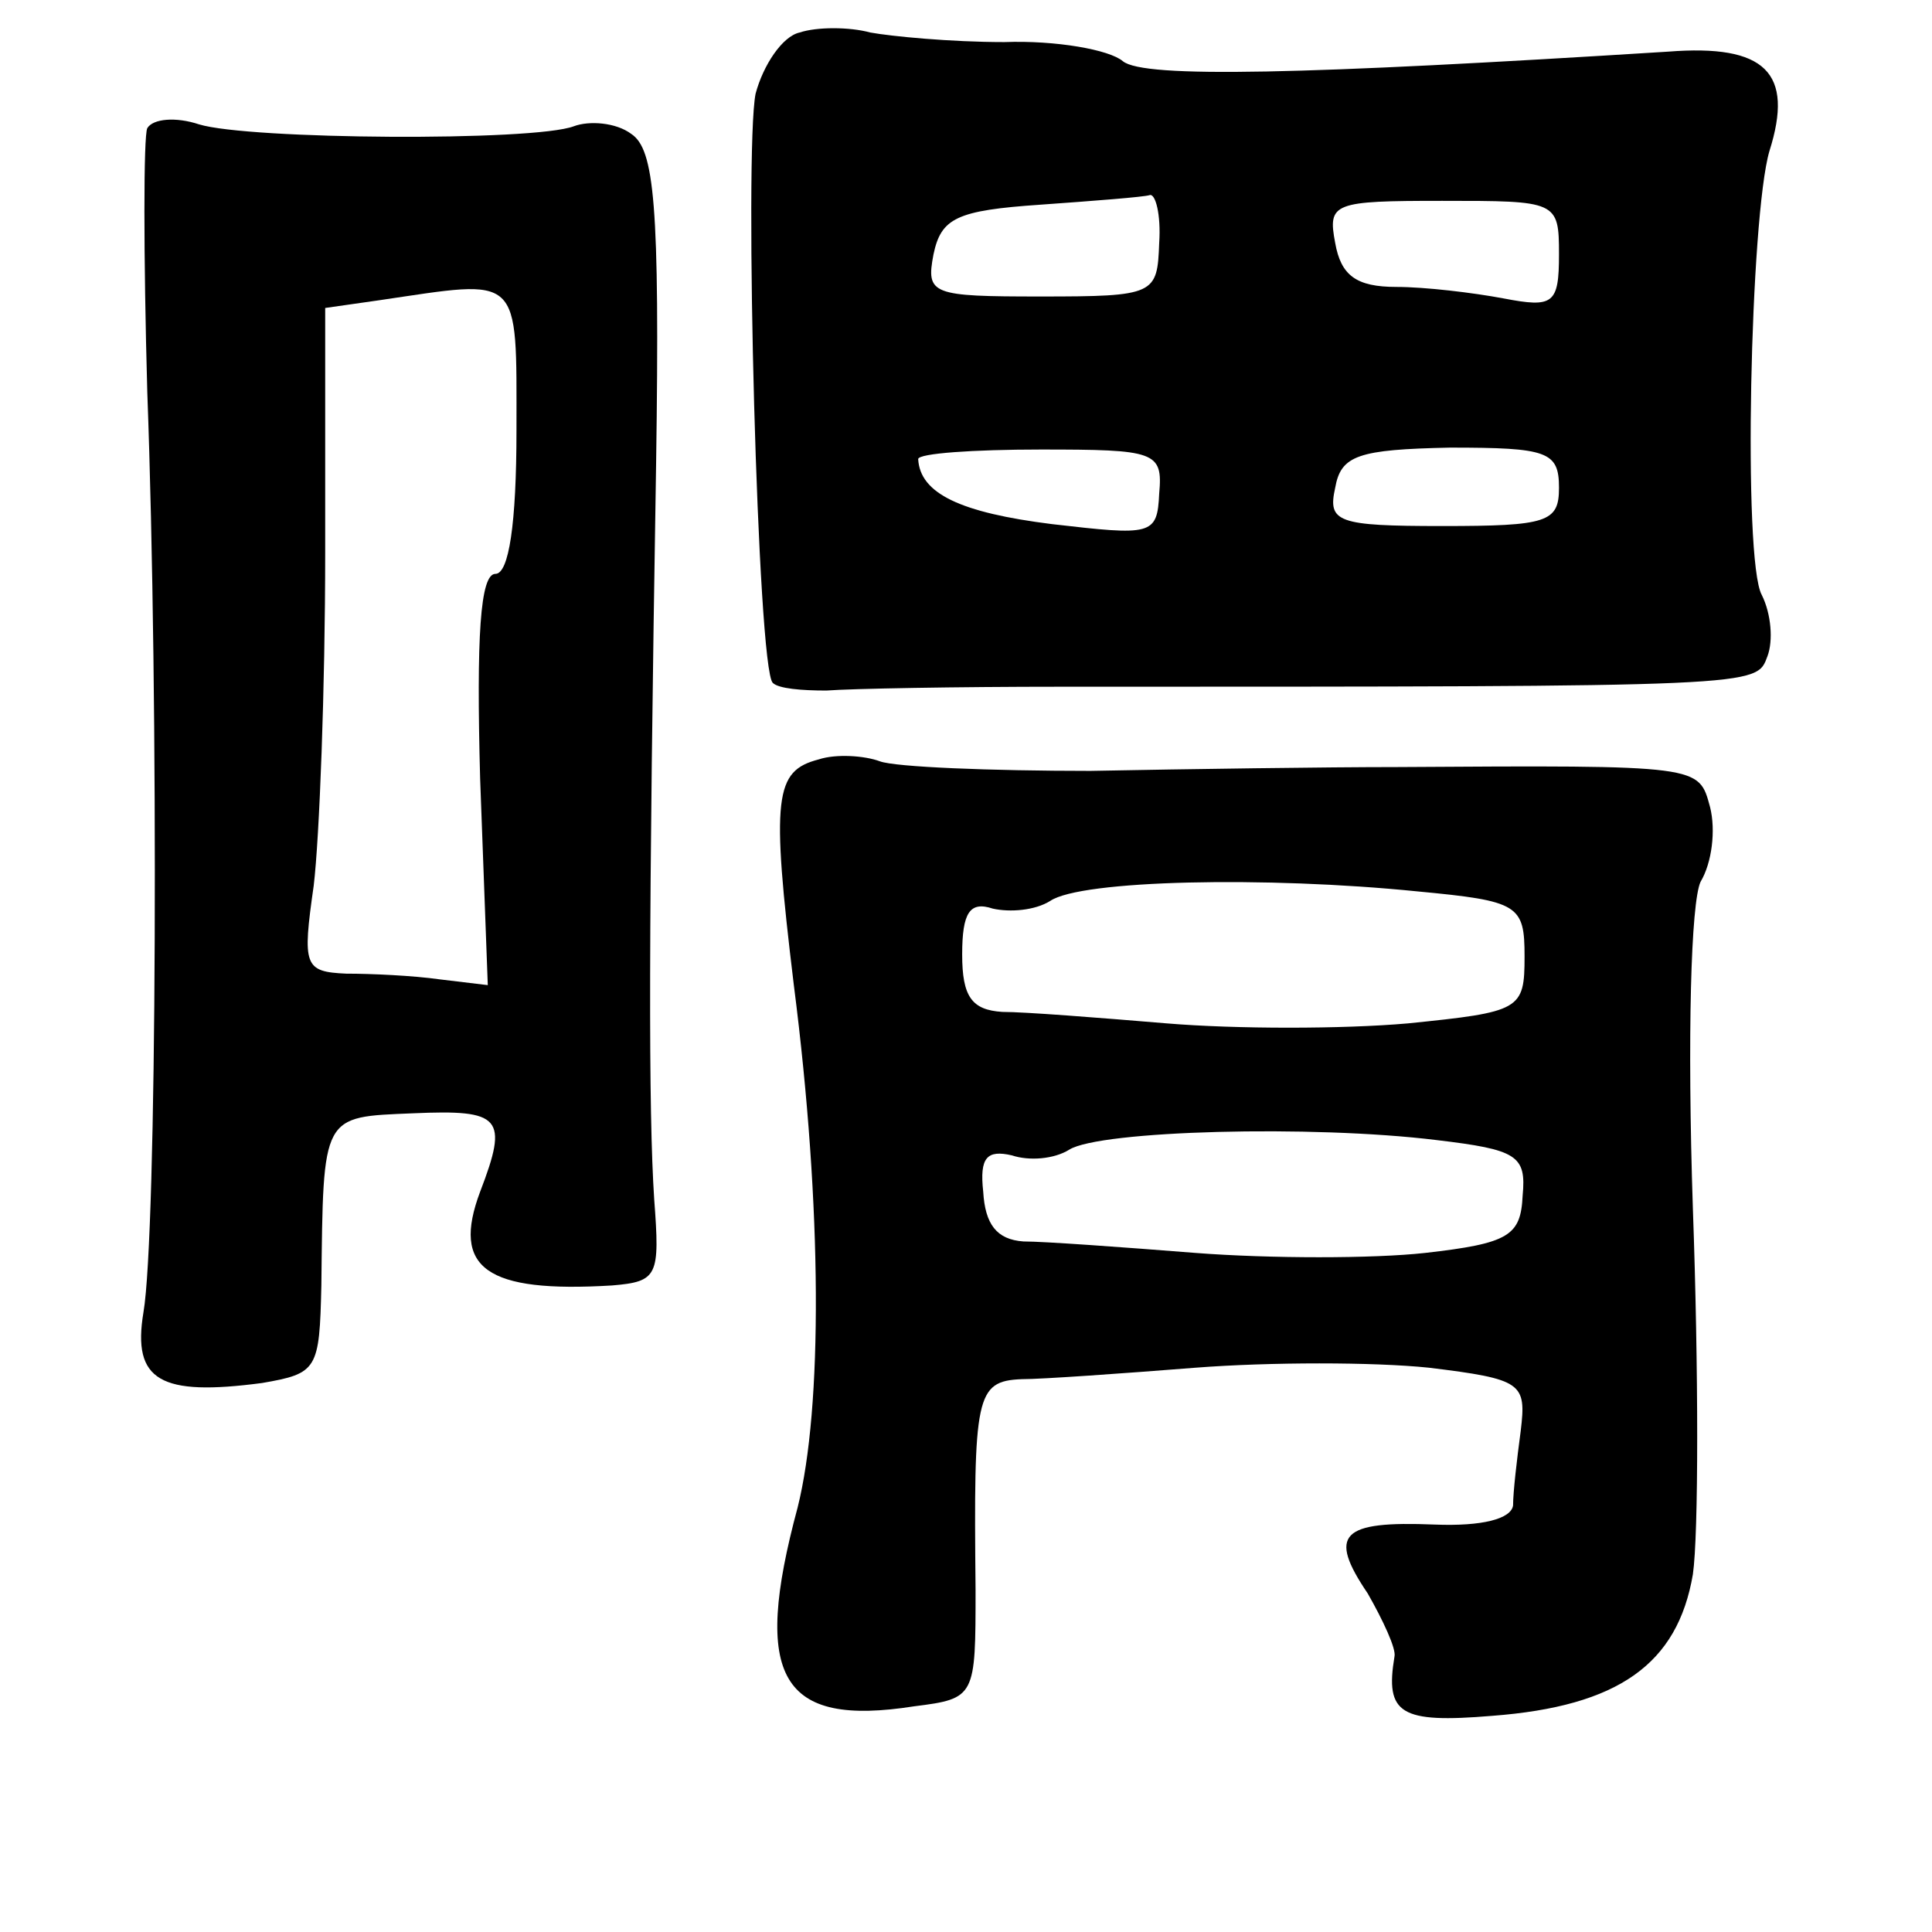 <?xml version="1.0" standalone="no"?>
<!DOCTYPE svg PUBLIC "-//W3C//DTD SVG 20010904//EN"
 "http://www.w3.org/TR/2001/REC-SVG-20010904/DTD/svg10.dtd">
<svg version="1.0" xmlns="http://www.w3.org/2000/svg"
 width="101pt" height="101pt" viewBox="0 0 101 101"
 preserveAspectRatio="xMidYMid meet">
<g transform="translate(0,101) scale(0.1,-0.1)"
fill="#000000" stroke="none">
<path d="M418 993 c-9 -2 -19 -17 -23 -32 -6 -30 1 -301 9 -308 3 -3 15 -4 28
-4 13 1 68 2 123 2 368 0 363 0 369 16 3 8 2 22 -3 32 -10 18 -6 198 4 232 13
41 -2 56 -53 52 -191 -12 -274 -14 -285 -5 -7 6 -35 11 -62 10 -28 0 -59 3
-70 5 -11 3 -28 3 -37 0z m188 -110 c-1 -27 -2 -28 -62 -28 -57 0 -60 1 -56
22 4 19 12 23 56 26 28 2 54 4 57 5 3 1 6 -10 5 -25z m209 -6 c0 -26 -3 -28
-29 -23 -16 3 -41 6 -56 6 -21 0 -29 6 -32 23 -4 21 -1 22 56 22 60 0 61 0 61
-28z m-209 -125 c-1 -22 -4 -22 -56 -16 -48 6 -69 16 -70 34 0 3 29 5 64 5 60
0 64 -1 62 -23z m209 3 c0 -18 -6 -20 -61 -20 -55 0 -60 2 -56 20 3 17 12 20
60 21 51 0 57 -2 57 -21z"/>
<path d="M77 943 c-2 -4 -2 -66 0 -138 6 -162 5 -440 -2 -481 -6 -36 9 -44 62
-37 29 5 30 7 31 51 1 90 0 88 48 90 46 2 50 -2 35 -41 -15 -40 3 -53 69 -49
24 2 25 5 22 45 -3 46 -3 140 1 385 2 136 -1 164 -13 172 -8 6 -22 7 -30 4
-21 -8 -170 -7 -196 1 -12 4 -24 3 -27 -2z m193 -158 c0 -49 -4 -75 -11 -75
-8 0 -10 -33 -8 -107 l4 -108 -25 3 c-14 2 -36 3 -49 3 -22 1 -23 4 -17 46 3
25 6 103 6 174 l0 128 28 4 c75 11 72 15 72 -68z"/>
<path d="M428 613 c-23 -6 -25 -19 -13 -118 15 -117 15 -221 2 -273 -24 -89
-9 -115 61 -104 32 4 32 5 32 61 -1 101 0 109 24 110 11 0 53 3 91 6 39 3 93
3 122 0 49 -6 51 -8 48 -33 -2 -15 -4 -32 -4 -39 -1 -7 -16 -11 -41 -10 -49 2
-56 -5 -35 -36 8 -14 15 -29 14 -33 -5 -30 3 -35 51 -31 66 5 97 27 105 74 3
21 3 107 0 191 -3 91 -1 160 4 171 6 10 8 27 5 39 -6 22 -4 22 -164 21 -36 0
-108 -1 -160 -2 -52 0 -102 2 -110 5 -8 3 -23 4 -32 1z m313 -69 c53 -5 56 -7
56 -34 0 -28 -2 -29 -61 -35 -34 -3 -90 -3 -126 0 -36 3 -74 6 -86 6 -16 1
-21 8 -21 30 0 22 4 28 16 24 9 -2 22 -1 30 4 16 11 113 13 192 5z m10 -130
c42 -5 47 -8 45 -29 -1 -21 -7 -25 -51 -30 -27 -3 -81 -3 -120 0 -38 3 -79 6
-90 6 -14 1 -20 9 -21 26 -2 18 2 22 15 19 9 -3 22 -2 30 3 16 10 127 13 192
5z"/>
</g>
</svg>
